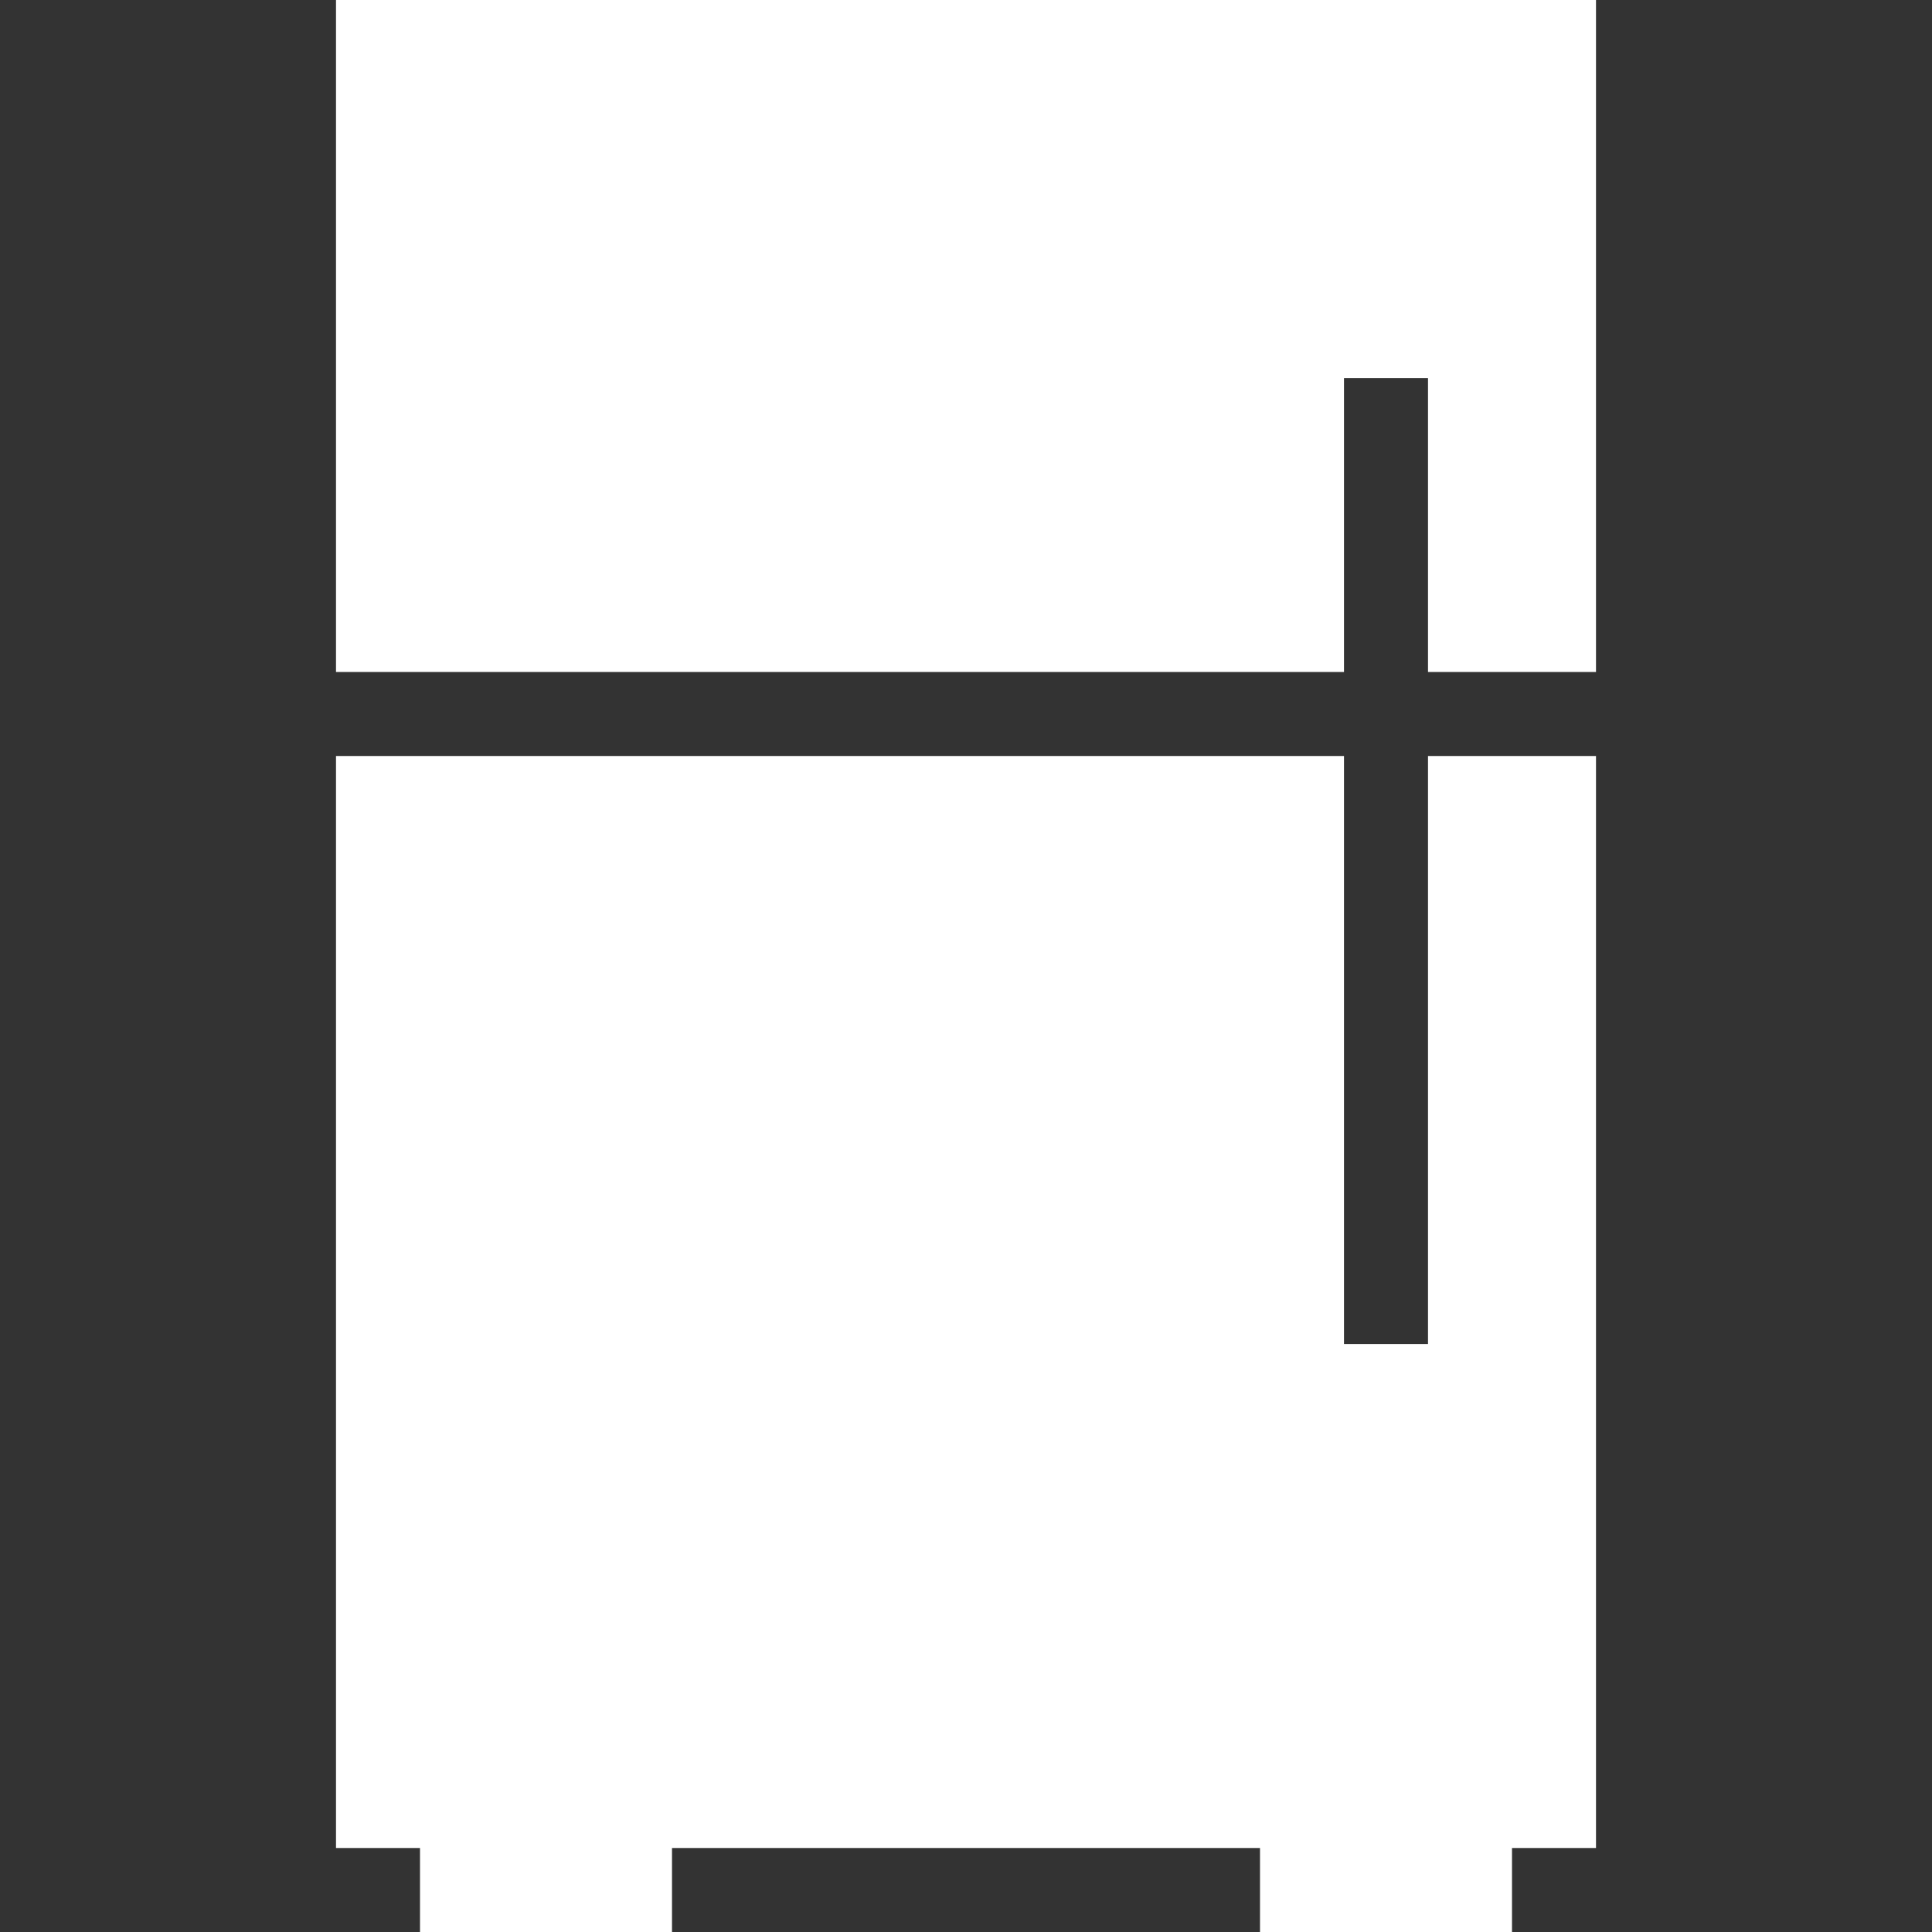 <?xml version="1.0" encoding="iso-8859-1"?>
<!-- Generator: Adobe Illustrator 18.1.1, SVG Export Plug-In . SVG Version: 6.00 Build 0)  -->
<svg version="1.1" id="Capa_1" xmlns="http://www.w3.org/2000/svg" xmlns:xlink="http://www.w3.org/1999/xlink" x="0px" y="0px"
	 viewBox="0 0 556.961 556.961" style="enable-background:new 0 0 556.961 556.961;" xml:space="preserve">
	<rect x="0" y="0" width="556.961" height="556.961" fill="#333333" stroke="none"/>
	<g fill="#fff">
		<polygon points="96.863,0 96.863,193.725 387.451,193.725 387.451,108.971 411.667,108.971 411.667,193.725 460.098,193.725 
			460.098,0 		"/>
		<polygon points="411.667,387.451 387.451,387.451 387.451,217.941 96.863,217.941 96.863,532.745 121.078,532.745 
			121.078,556.961 193.725,556.961 193.725,532.745 363.235,532.745 363.235,556.961 435.882,556.961 435.882,532.745 
			460.098,532.745 460.098,217.941 411.667,217.941 		"/>
	</g>
</svg>
